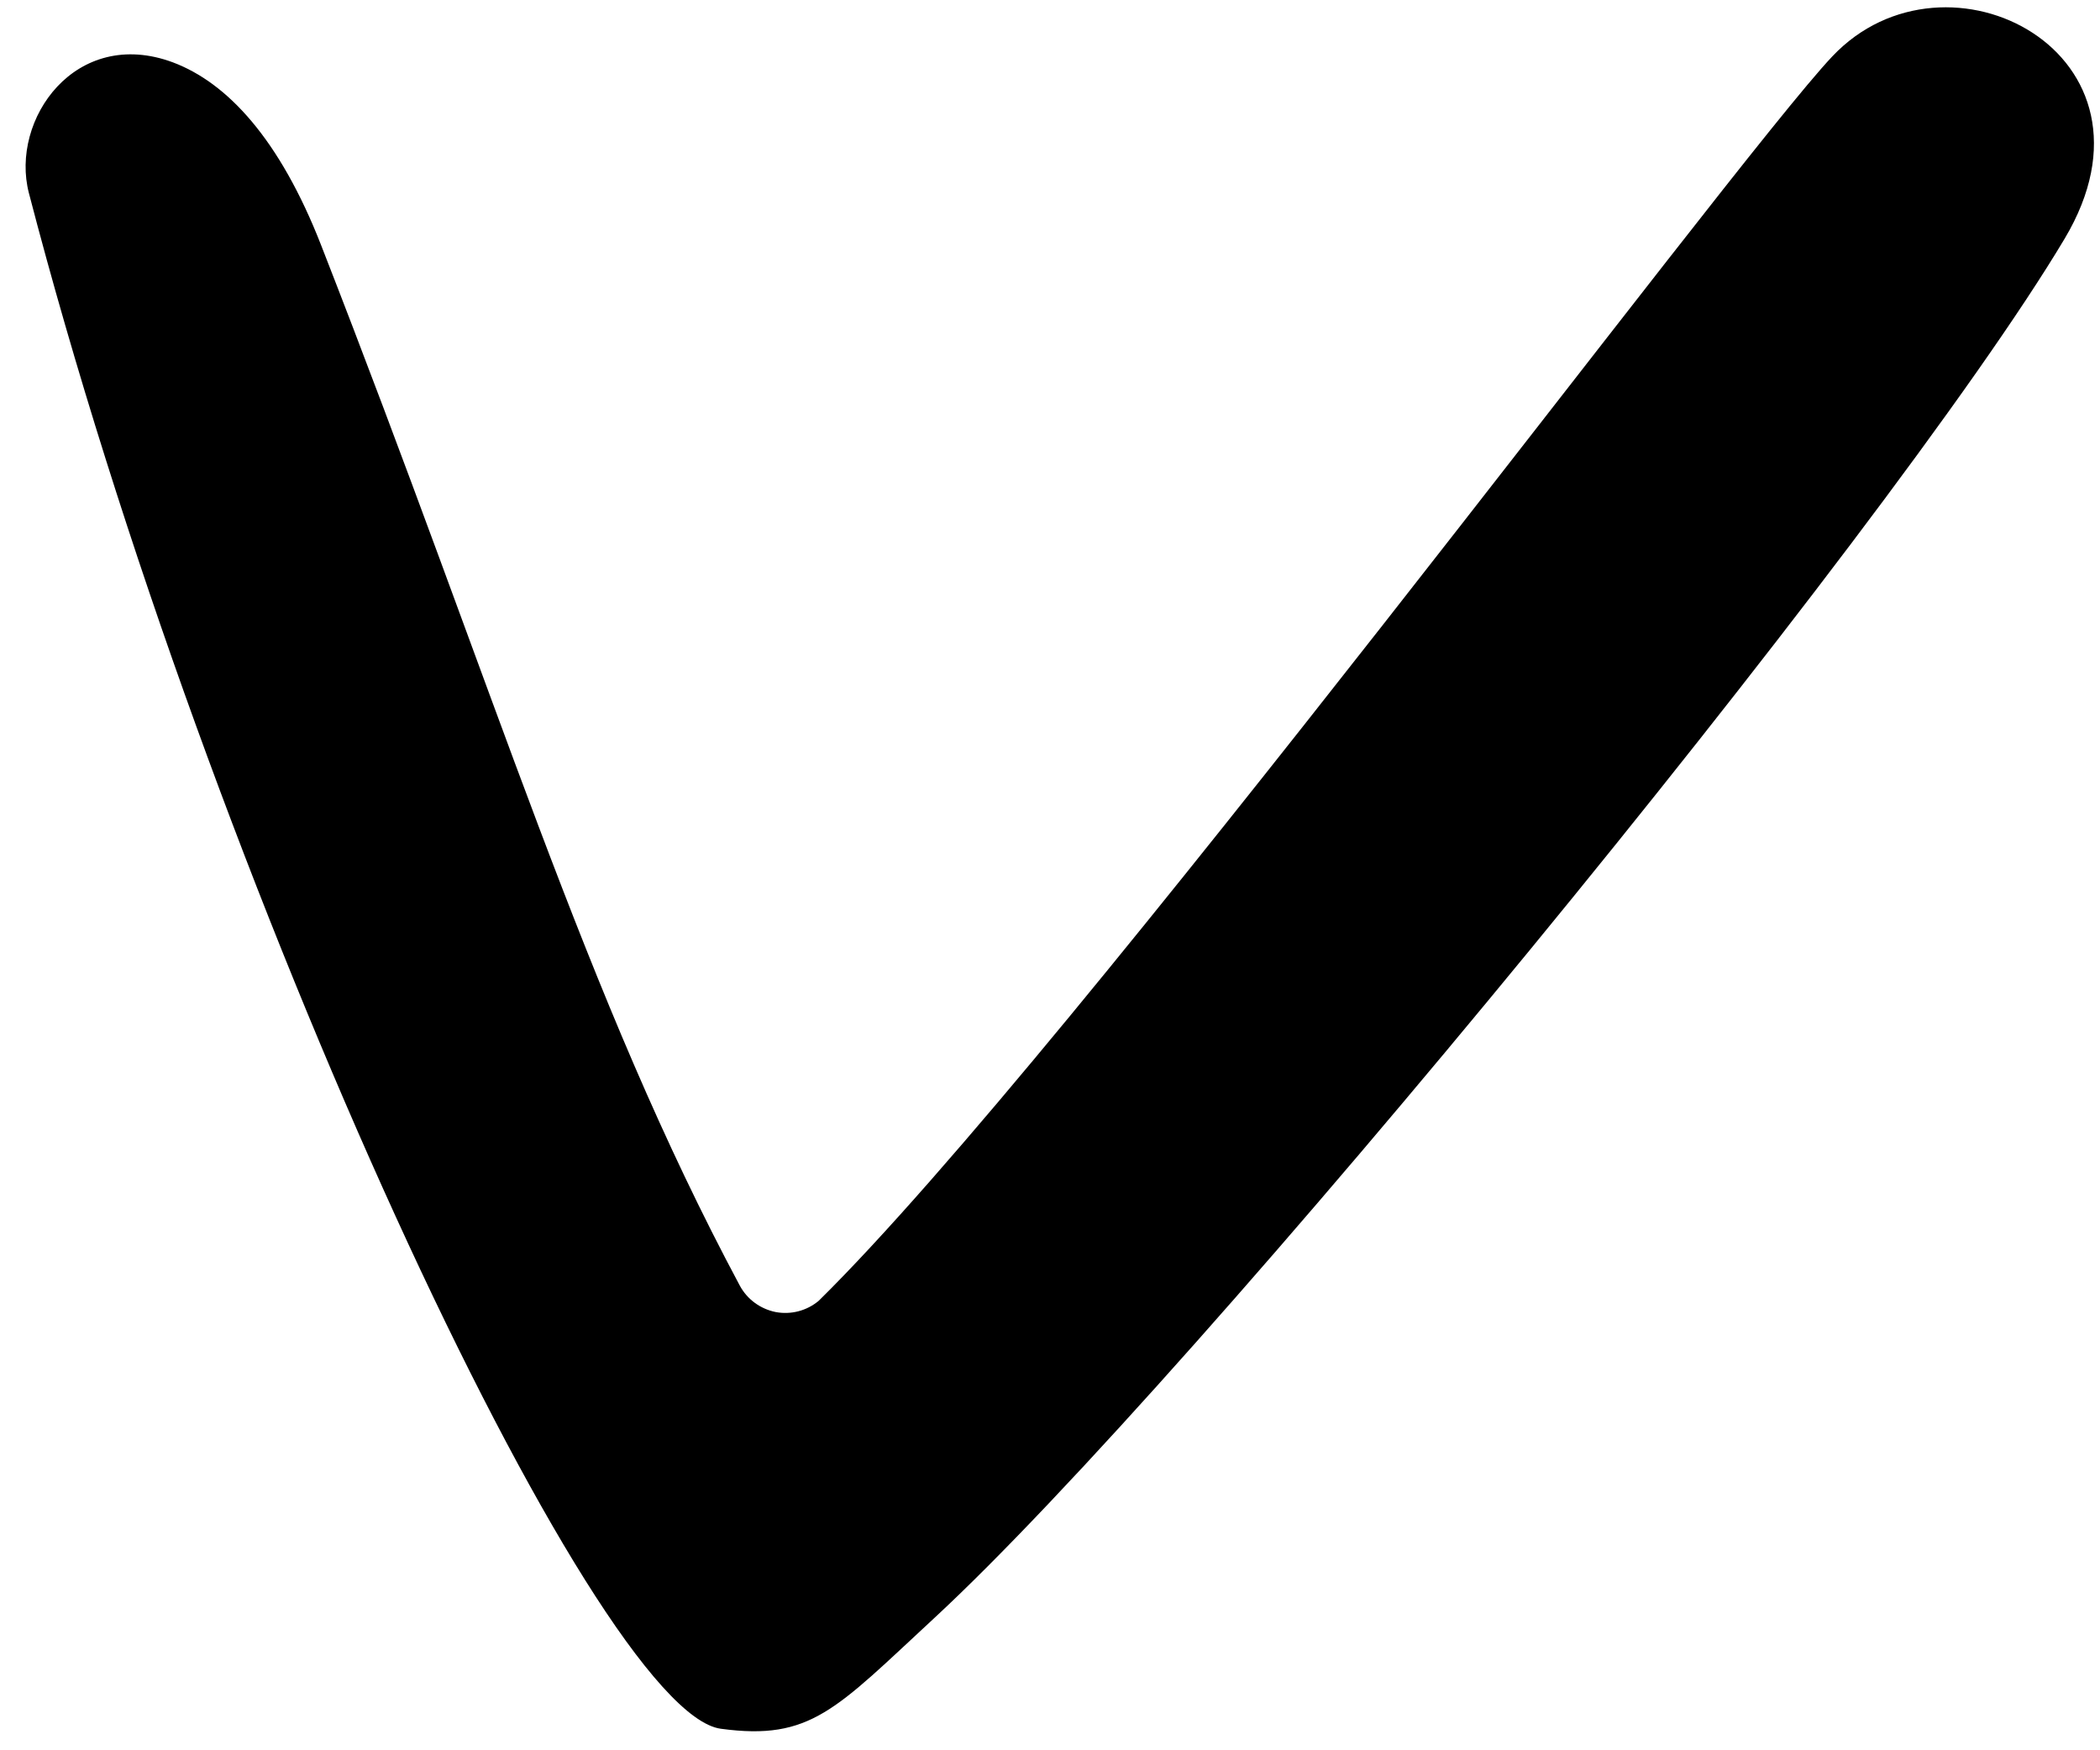 <?xml version="1.0" encoding="UTF-8" standalone="no"?>
<!DOCTYPE svg PUBLIC "-//W3C//DTD SVG 1.1//EN" "http://www.w3.org/Graphics/SVG/1.1/DTD/svg11.dtd">
<svg width="100%" height="100%" viewBox="0 0 96 80" version="1.1" xmlns="http://www.w3.org/2000/svg" xmlns:xlink="http://www.w3.org/1999/xlink" xml:space="preserve" xmlns:serif="http://www.serif.com/" style="fill-rule:evenodd;clip-rule:evenodd;stroke-linejoin:round;stroke-miterlimit:2;">
    <g transform="matrix(1,0,0,1,-1003,-270)">
        <g id="V" transform="matrix(0.045,-0.999,0.999,0.045,883.516,1677.66)">
            <path d="M1401.06,71.186C1380.79,80.179 1367.33,84.771 1354.41,92.449C1353.8,92.815 1353.39,93.435 1353.28,94.139C1353.18,94.843 1353.4,95.555 1353.88,96.08C1365.77,107.129 1407.74,135.446 1412.79,139.814C1418.54,144.781 1413.61,155.454 1404.94,150.795C1391.18,143.402 1351.13,113.378 1339.62,101.999C1335.26,97.692 1333.77,96.63 1334.14,92.495C1334.65,86.69 1371.34,67.464 1402.83,57.737C1406.16,56.707 1410.55,59.534 1409.1,64.045C1408.28,66.564 1405.83,69.071 1401.06,71.186Z"/>
        </g>
    </g>
</svg>
